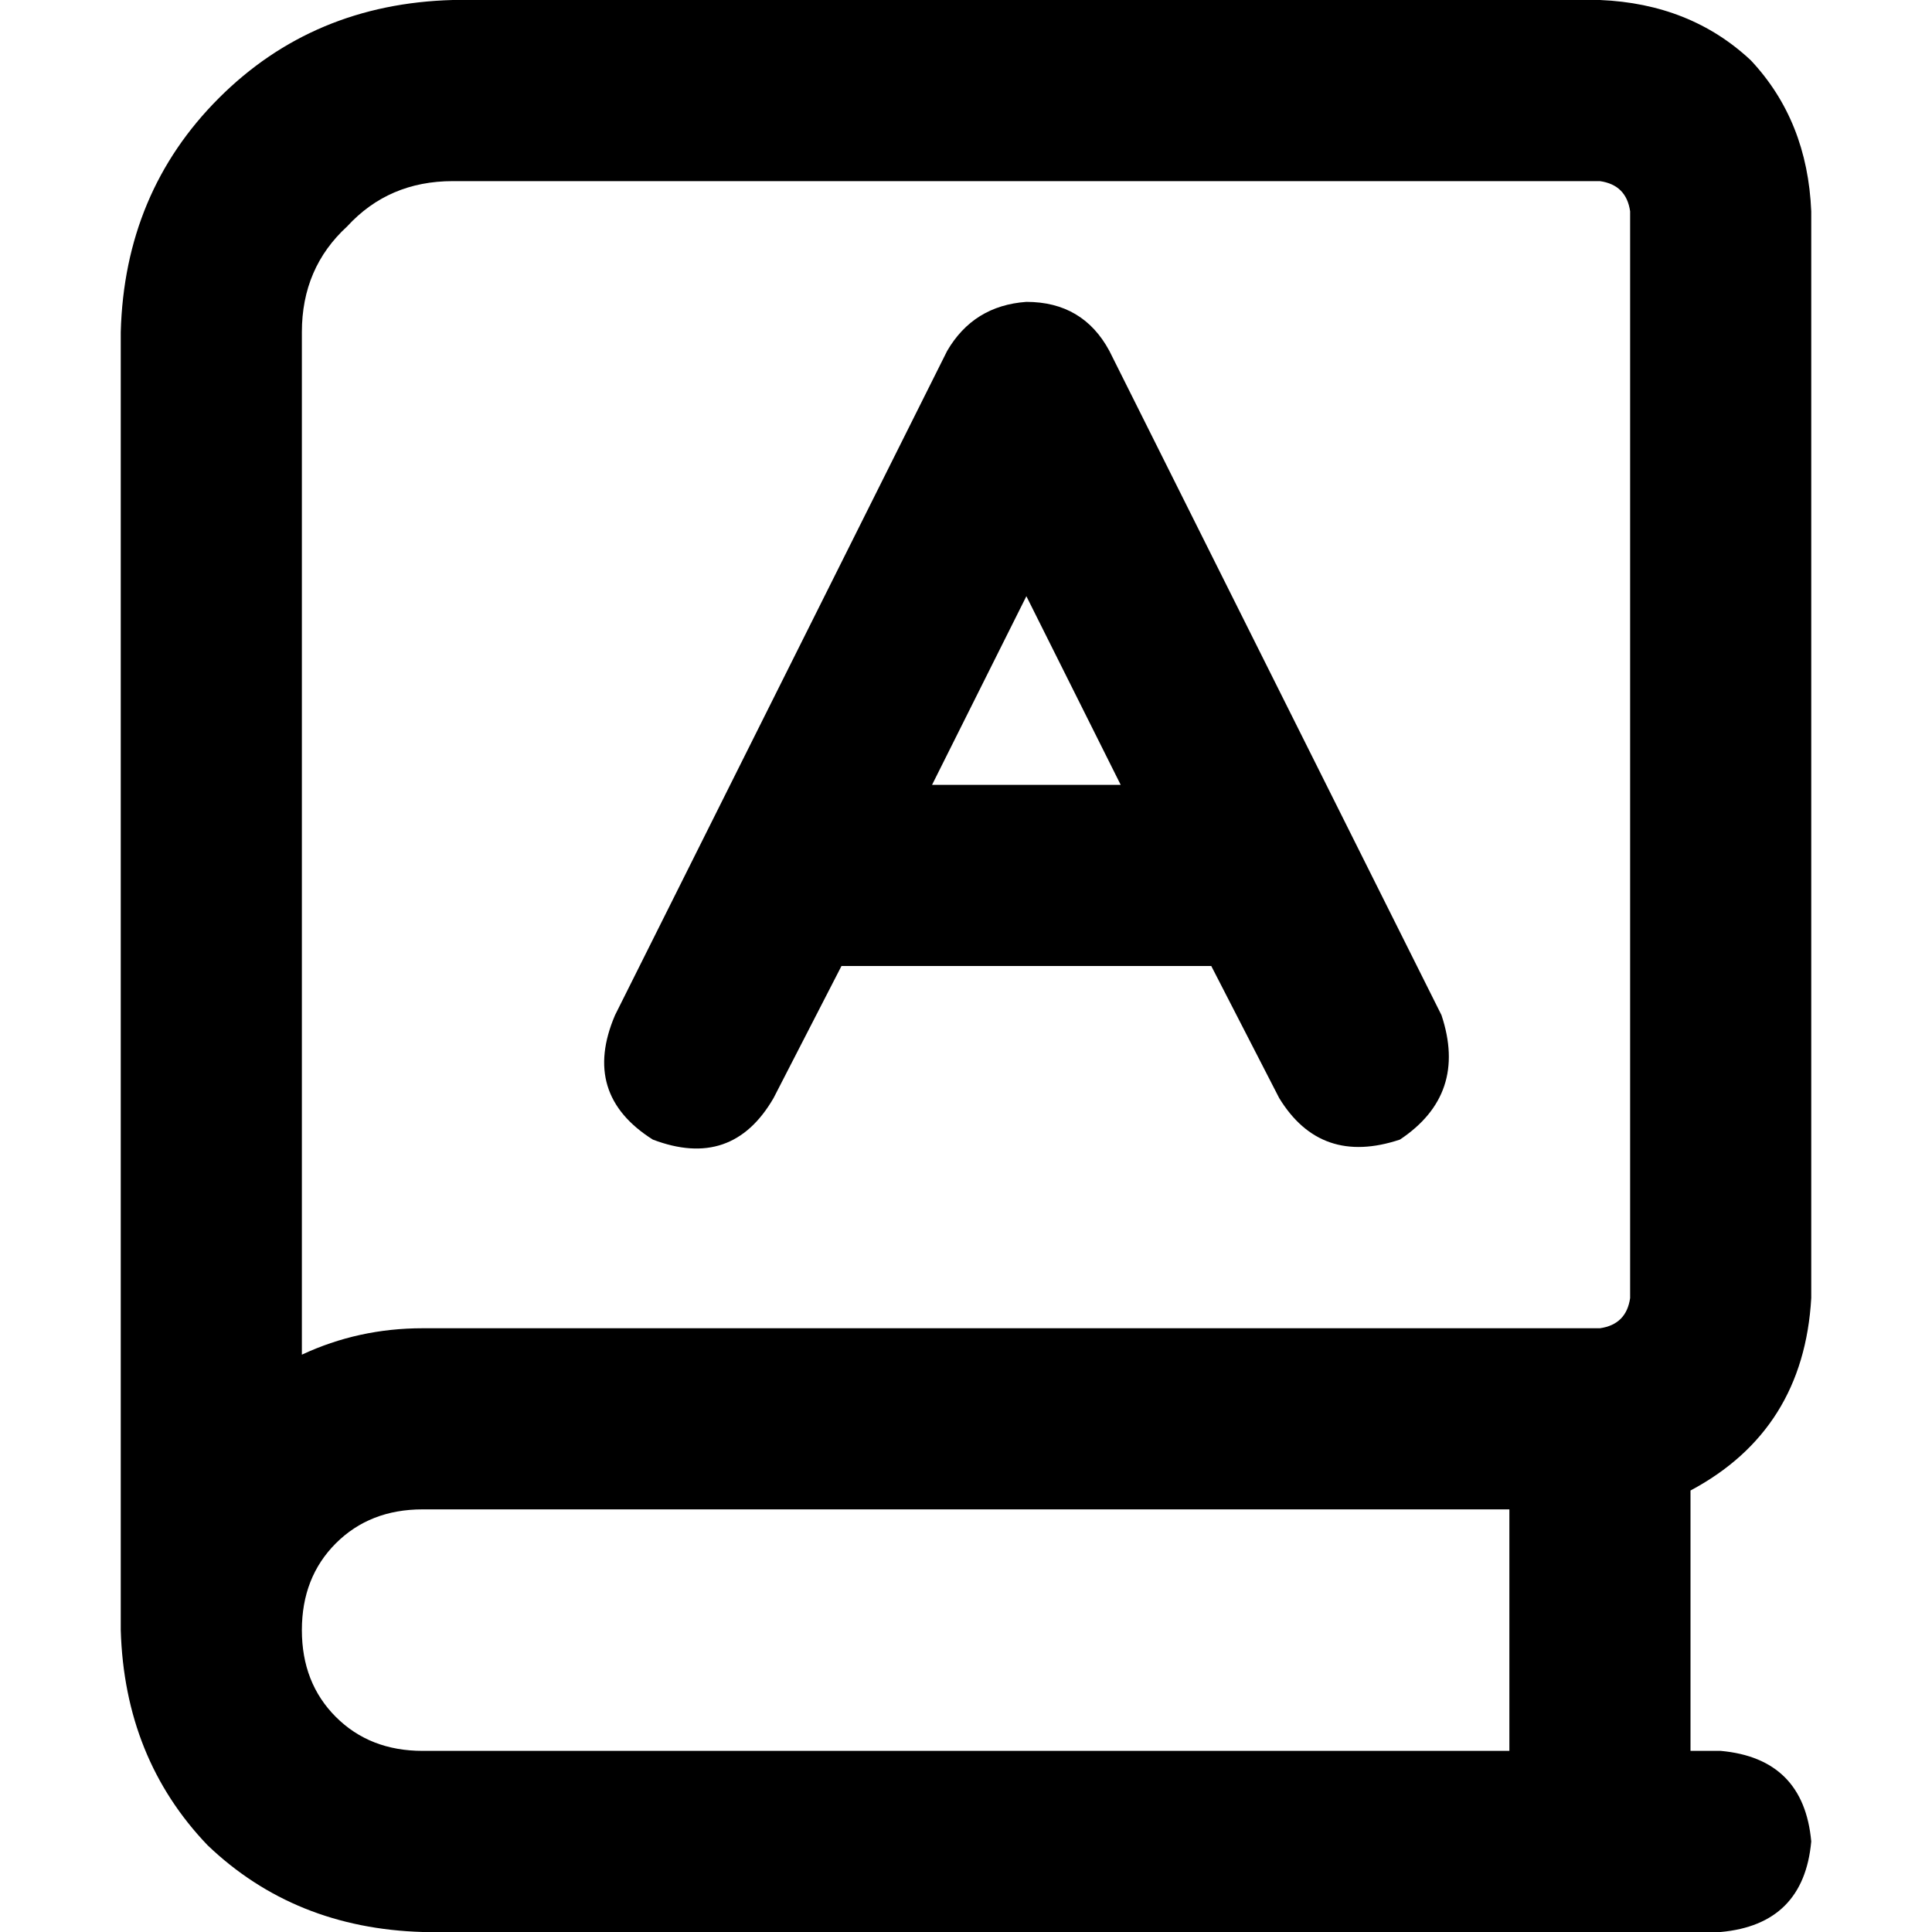 <svg xmlns="http://www.w3.org/2000/svg" viewBox="0 0 512 512">
  <path d="M 32 88 Q 33 51 58 26 L 58 26 L 58 26 Q 83 1 120 0 L 424 0 L 424 0 Q 448 1 464 16 Q 479 32 480 56 L 480 344 L 480 344 Q 478 379 448 395 L 448 464 L 448 464 L 456 464 L 456 464 Q 478 466 480 488 Q 478 510 456 512 L 112 512 L 112 512 Q 78 511 55 489 Q 33 466 32 432 Q 32 428 32 424 L 32 424 L 32 424 L 32 88 L 32 88 Z M 112 400 Q 98 400 89 409 L 89 409 L 89 409 Q 80 418 80 432 Q 80 446 89 455 Q 98 464 112 464 L 400 464 L 400 464 L 400 400 L 400 400 L 112 400 L 112 400 Z M 80 359 Q 95 352 112 352 L 424 352 L 424 352 Q 431 351 432 344 L 432 56 L 432 56 Q 431 49 424 48 L 120 48 L 120 48 Q 103 48 92 60 Q 80 71 80 88 L 80 359 L 80 359 Z M 294 93 L 382 269 L 294 93 L 382 269 Q 389 290 371 302 Q 350 309 339 291 L 321 256 L 321 256 Q 321 256 321 256 Q 320 256 320 256 L 224 256 L 224 256 Q 224 256 223 256 Q 223 256 223 256 L 205 291 L 205 291 Q 194 310 173 302 Q 154 290 163 269 L 251 93 L 251 93 Q 258 81 272 80 Q 287 80 294 93 L 294 93 Z M 297 208 L 272 158 L 297 208 L 272 158 L 247 208 L 247 208 L 297 208 L 297 208 Z" />
</svg>
